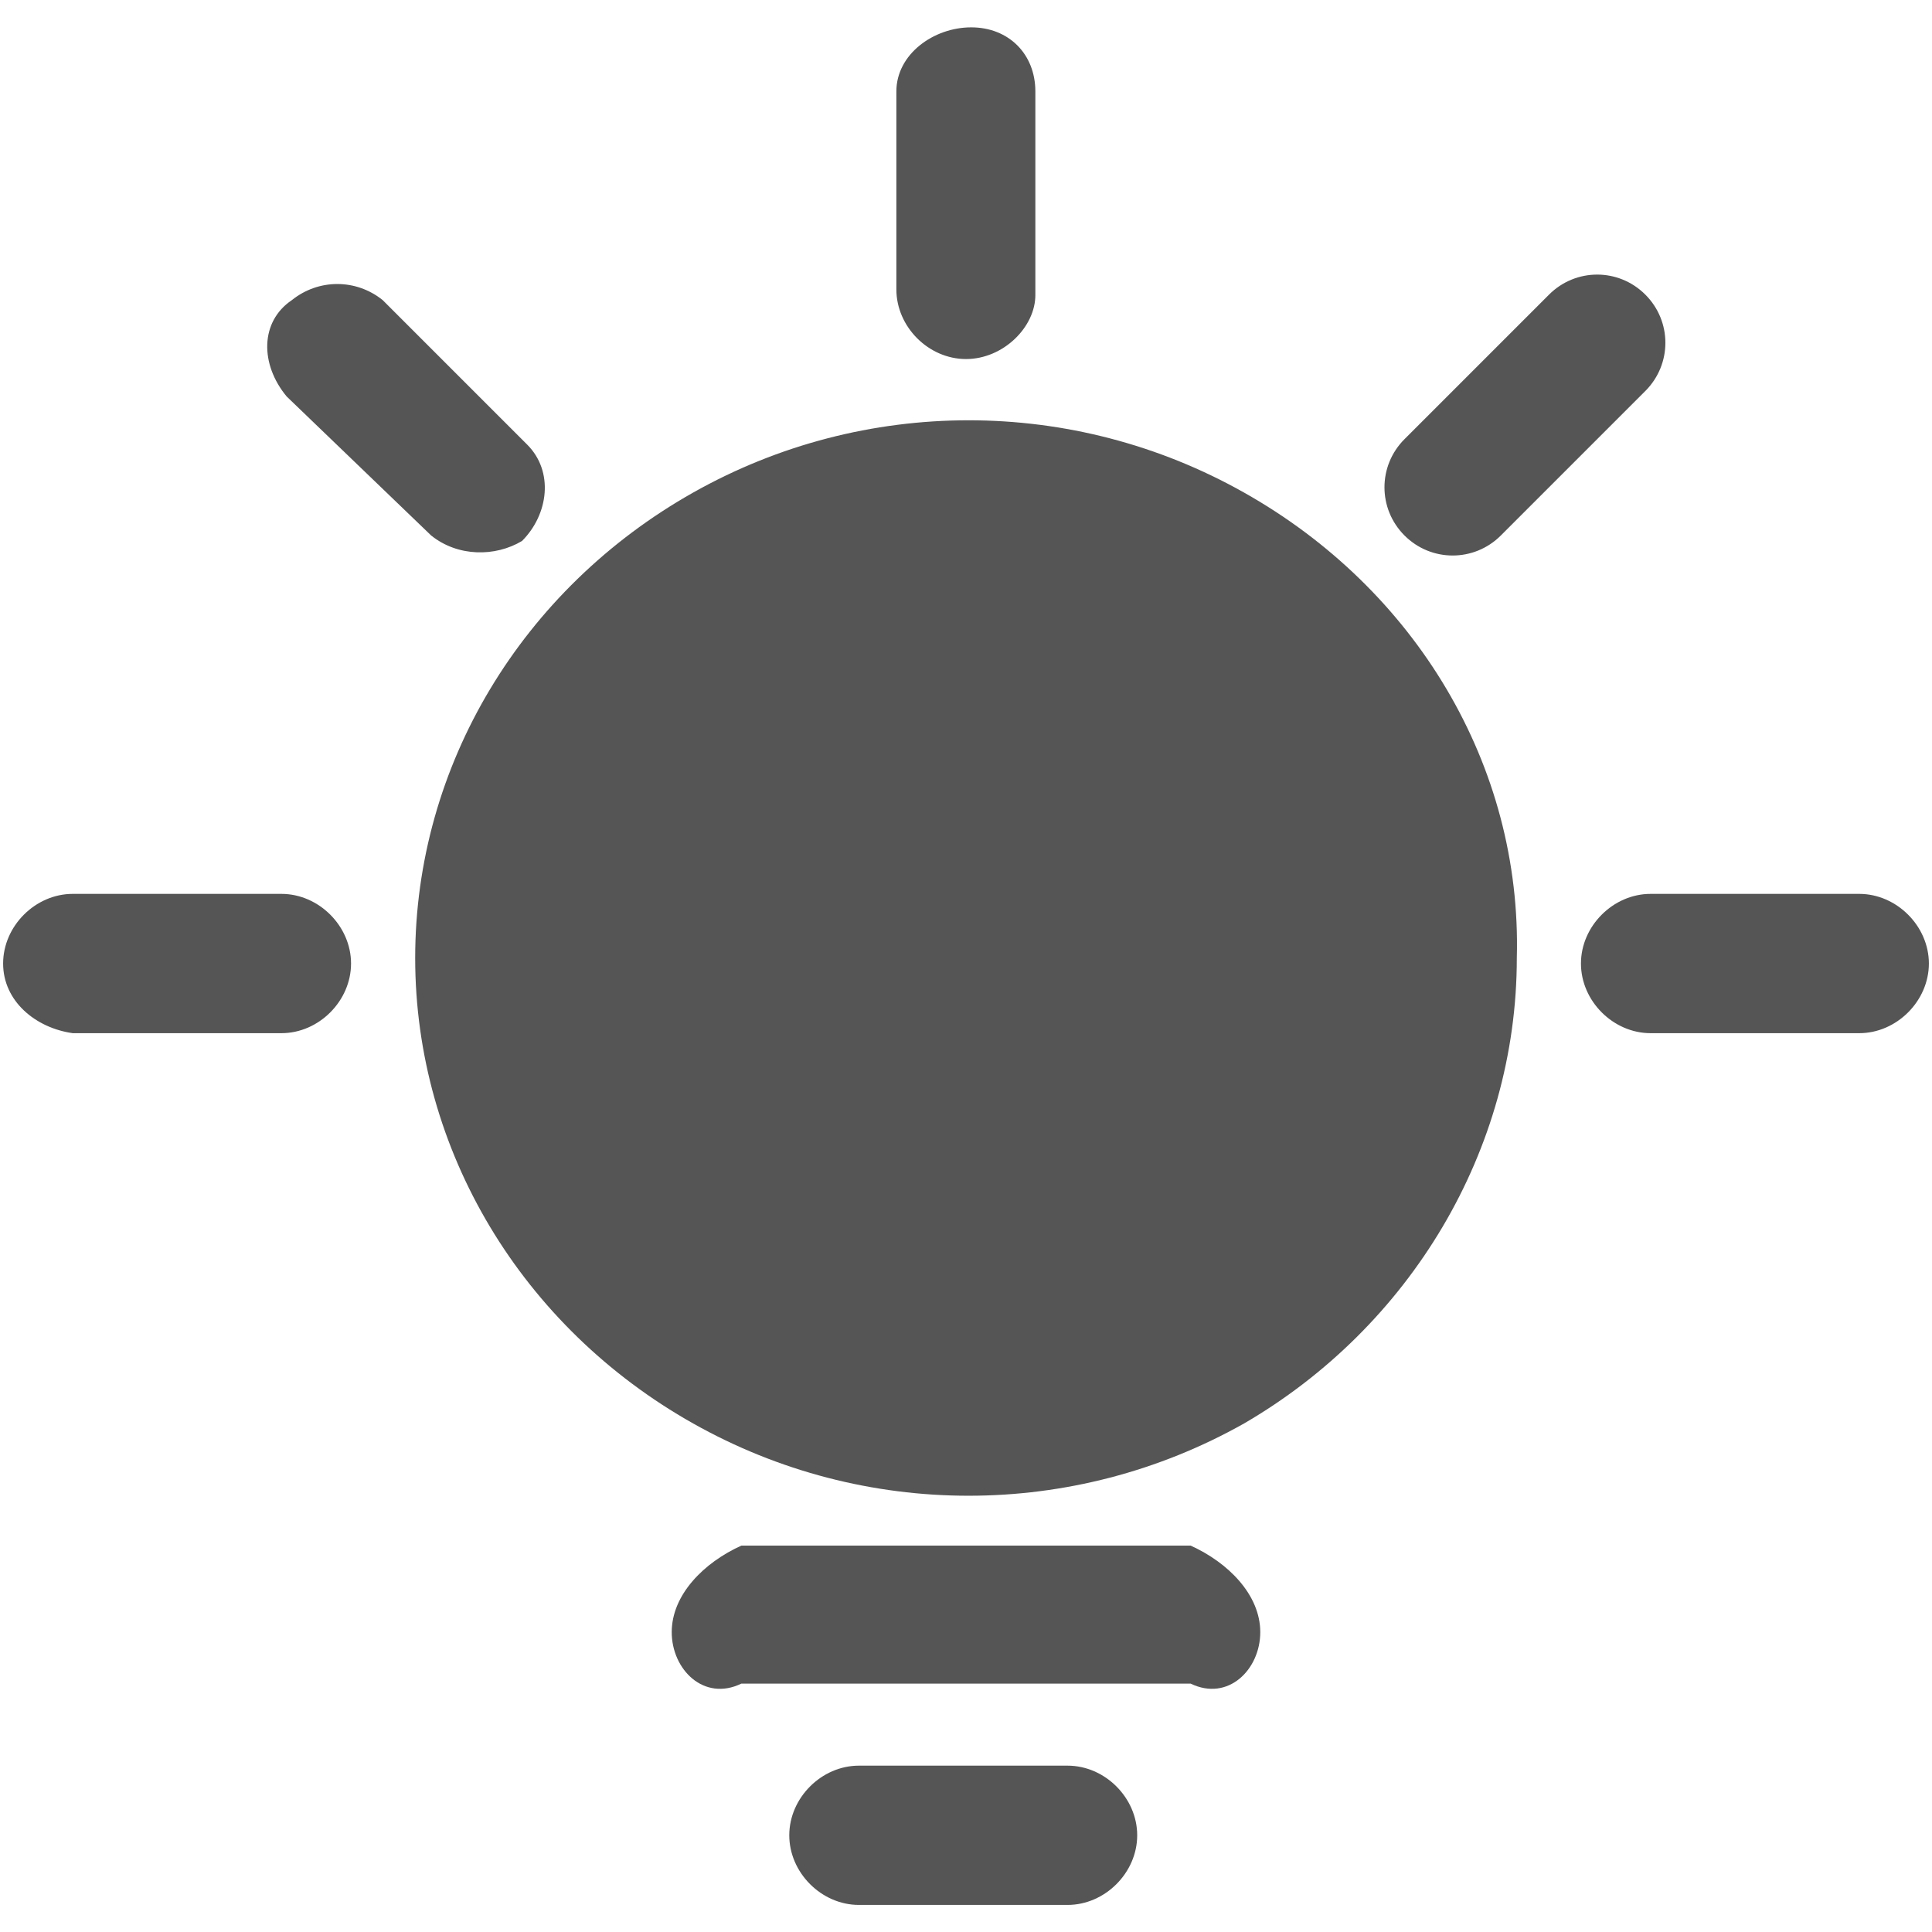 ﻿<?xml version="1.0" encoding="utf-8"?>
<svg version="1.1" xmlns:xlink="http://www.w3.org/1999/xlink" width="70px" height="70px" xmlns="http://www.w3.org/2000/svg">
  <g transform="matrix(1 0 0 1 -1273 -1628 )">
    <path d="M 15.043 34.711  C 15.043 27.729  18.923 21.336  25.116 17.846  C 31.31 14.355  38.88 14.355  45.073 17.846  C 51.277 21.336  55.146 27.729  54.957 34.711  C 54.957 41.692  51.077 48.085  45.073 51.576  C 38.88 55.066  31.31 55.066  25.116 51.576  C 18.913 48.085  15.043 41.682  15.043 34.711  Z M 38.68 63.973  C 40.037 63.973  41.203 65.14  41.203 66.496  C 41.203 67.852  40.037 69.019  38.68 69.019  L 31.12 69.019  C 29.764 69.019  28.597 67.852  28.597 66.496  C 28.597 65.14  29.764 63.973  31.12 63.973  L 38.68 63.973  Z M 35 13.009  C 33.644 13.009  32.477 11.842  32.477 10.485  L 32.477 3.314  C 32.477 1.958  33.833 0.991  35.189 0.991  C 36.546 0.991  37.513 1.958  37.513 3.314  L 37.513 10.675  C 37.523 11.842  36.356 13.009  35 13.009  Z M 18.913 19.601  C 17.945 20.18  16.589 20.18  15.622 19.402  L 10.386 14.365  C 9.418 13.198  9.418 11.652  10.575 10.874  C 11.543 10.096  12.899 10.096  13.866 10.874  L 19.102 16.11  C 20.07 17.078  19.88 18.634  18.913 19.601  Z M 2.636 32.387  L 10.196 32.387  C 11.553 32.387  12.719 33.554  12.719 34.91  C 12.719 36.267  11.553 37.434  10.196 37.434  L 2.636 37.434  C 1.28 37.244  0.113 36.267  0.113 34.91  C 0.113 33.554  1.28 32.387  2.636 32.387  Z M 67.364 32.387  C 68.72 32.387  69.887 33.554  69.887 34.91  C 69.887 36.267  68.72 37.434  67.364 37.434  L 59.804 37.434  C 58.447 37.434  57.281 36.267  57.281 34.91  C 57.281 33.554  58.447 32.387  59.804 32.387  L 67.364 32.387  Z M 59.614 14.166  L 54.378 19.402  C 53.411 20.369  51.855 20.369  50.888 19.402  C 49.92 18.434  49.92 16.878  50.888 15.911  L 56.124 10.675  C 57.091 9.707  58.647 9.707  59.614 10.675  C 60.582 11.642  60.582 13.198  59.614 14.166  Z M 26.862 56  L 43.138 56  C 44.495 56.612  45.662 57.779  45.662 59.136  C 45.662 60.492  44.495 61.659  43.138 61  L 26.862 61  C 25.505 61.659  24.338 60.492  24.338 59.136  C 24.338 57.779  25.505 56.612  26.862 56  Z " fill-rule="nonzero" fill="#555555" stroke="none" transform="matrix(1 0 0 1 1273 1628 )" />
  </g>
</svg>